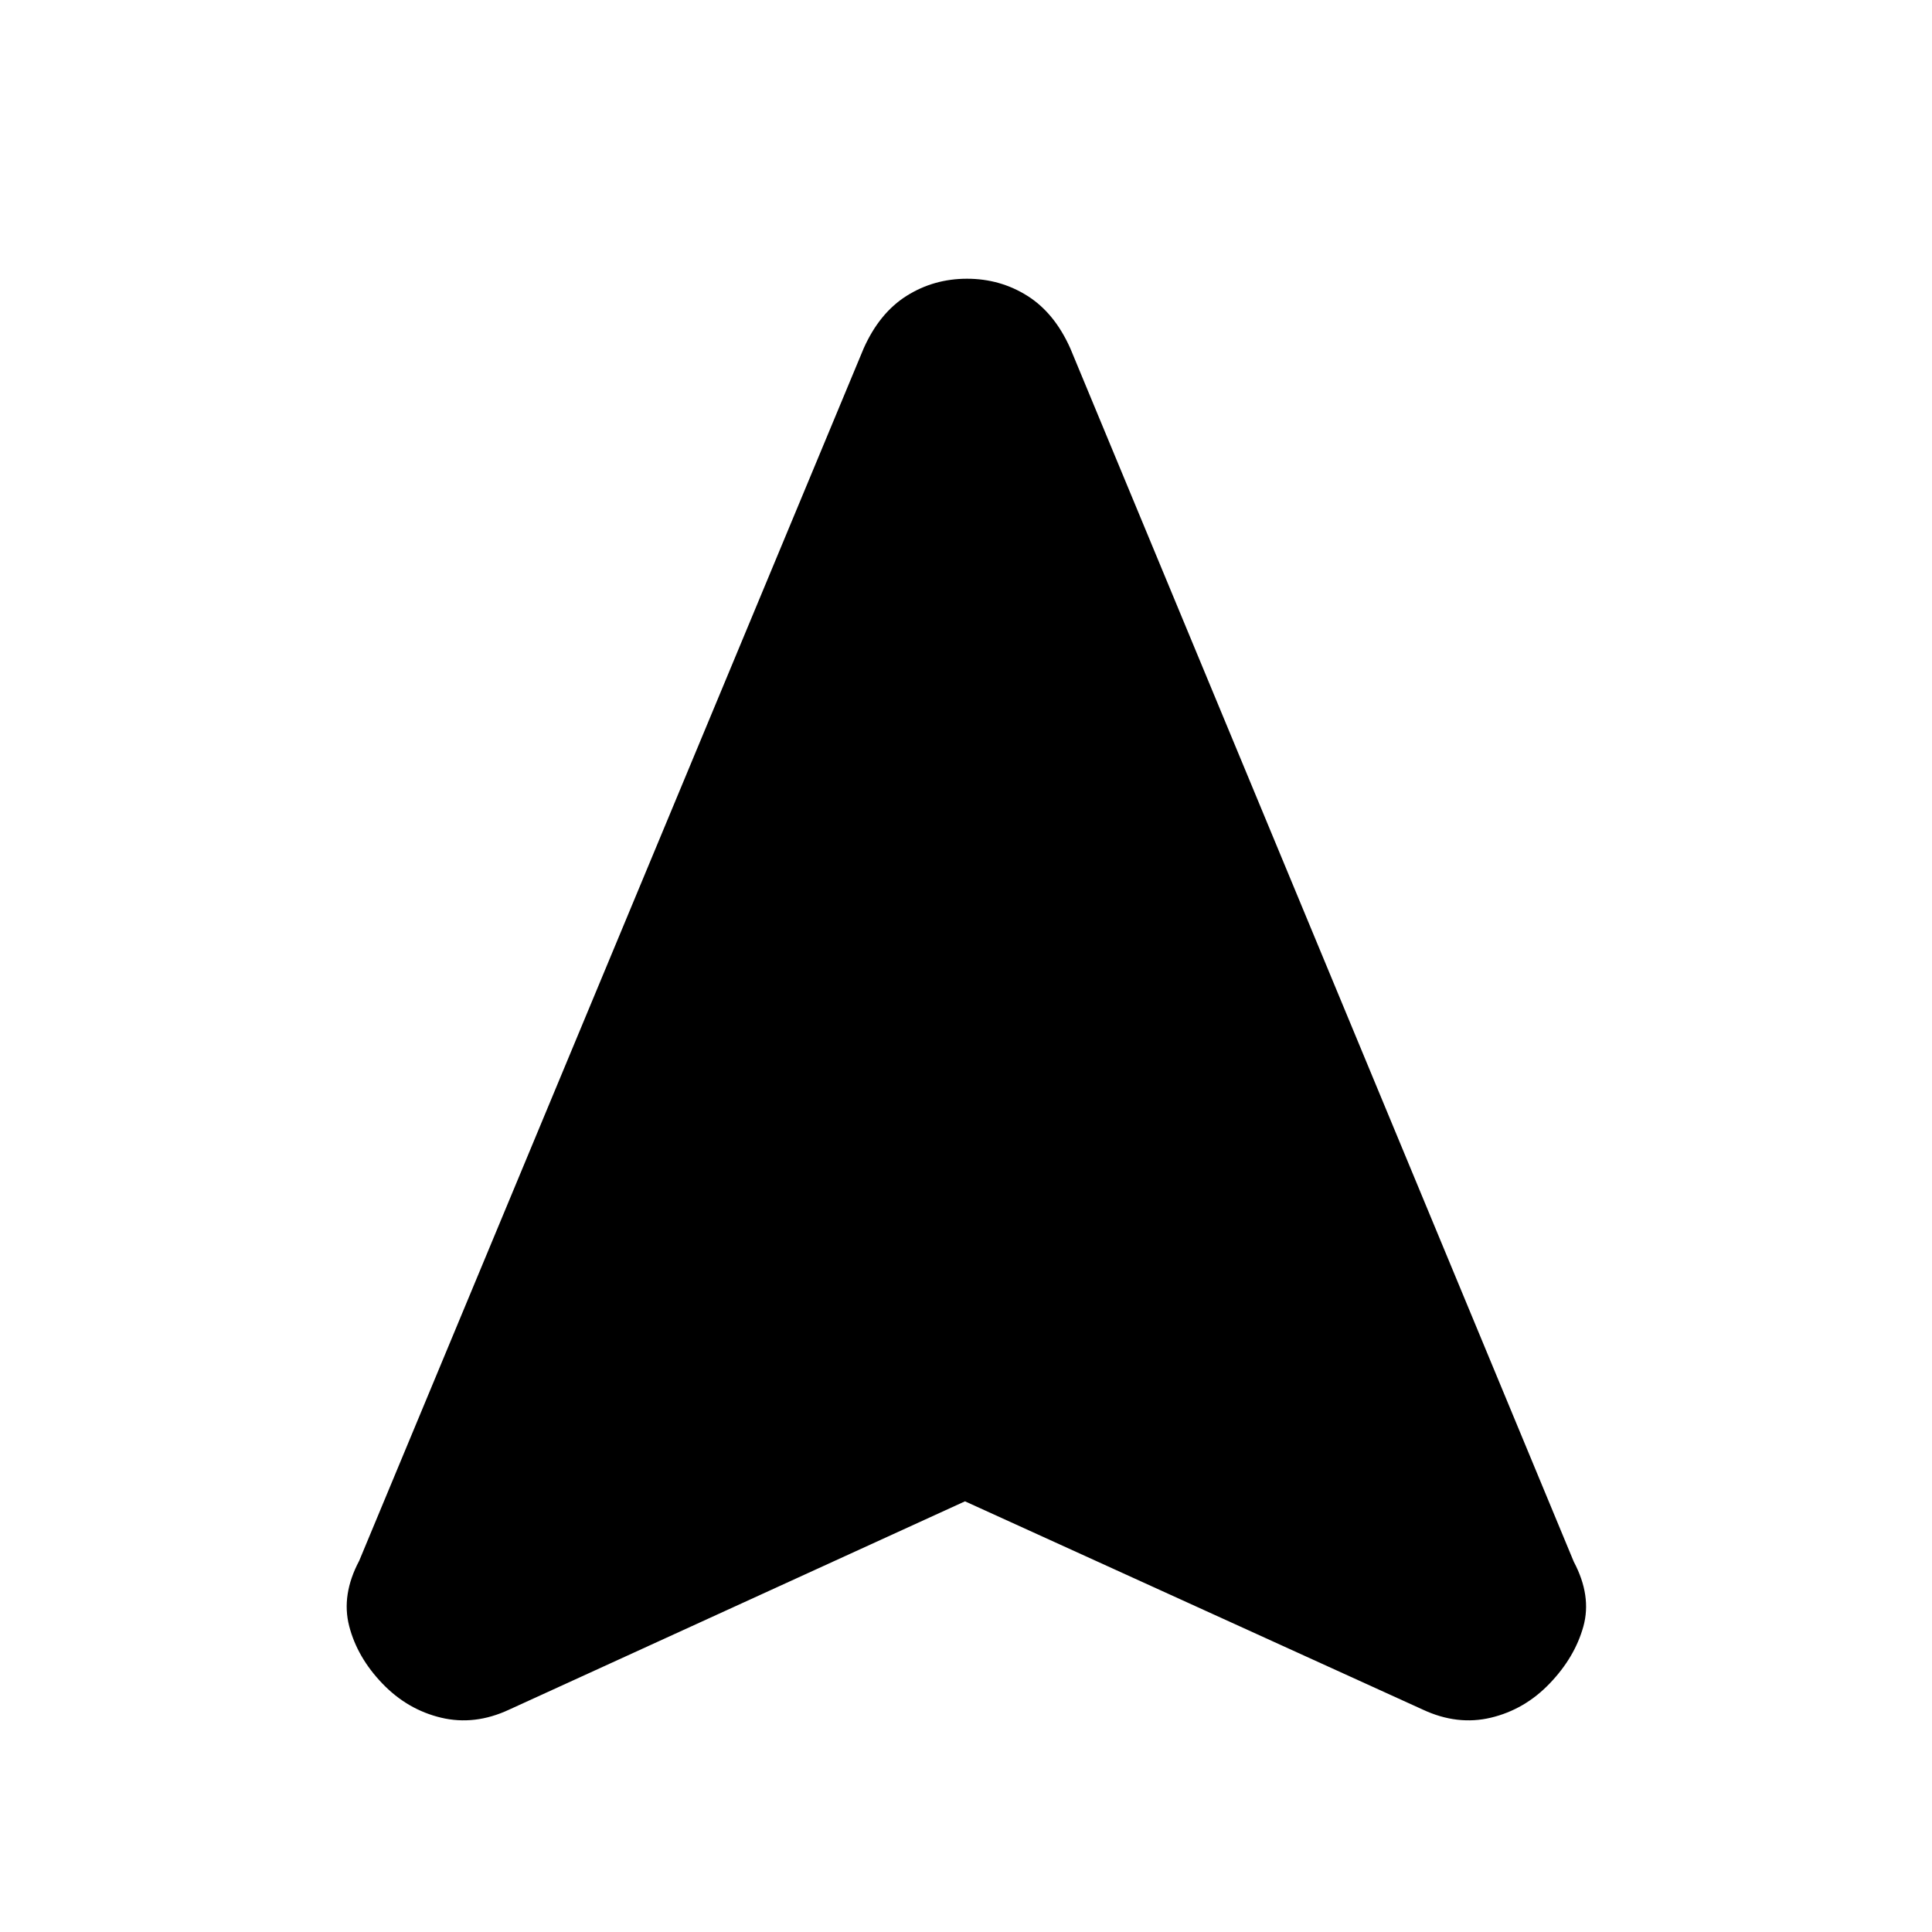 <svg xmlns="http://www.w3.org/2000/svg" height="20" viewBox="0 -960 960 960" width="20"><path d="M479.5-214 253-110.5q-17.12 8-33.85 4t-29.19-17q-12.46-13-16.46-28.53-4-15.52 5-32.47l250.63-602.34Q437-804.5 450.5-813t30-8.5q16.5 0 30 8.5t21.36 26.17L782-184q9 17 4.75 32.25t-16.71 28.25q-12.46 13-29.19 17-16.72 4-33.85-4L479.5-214Z"/></svg>